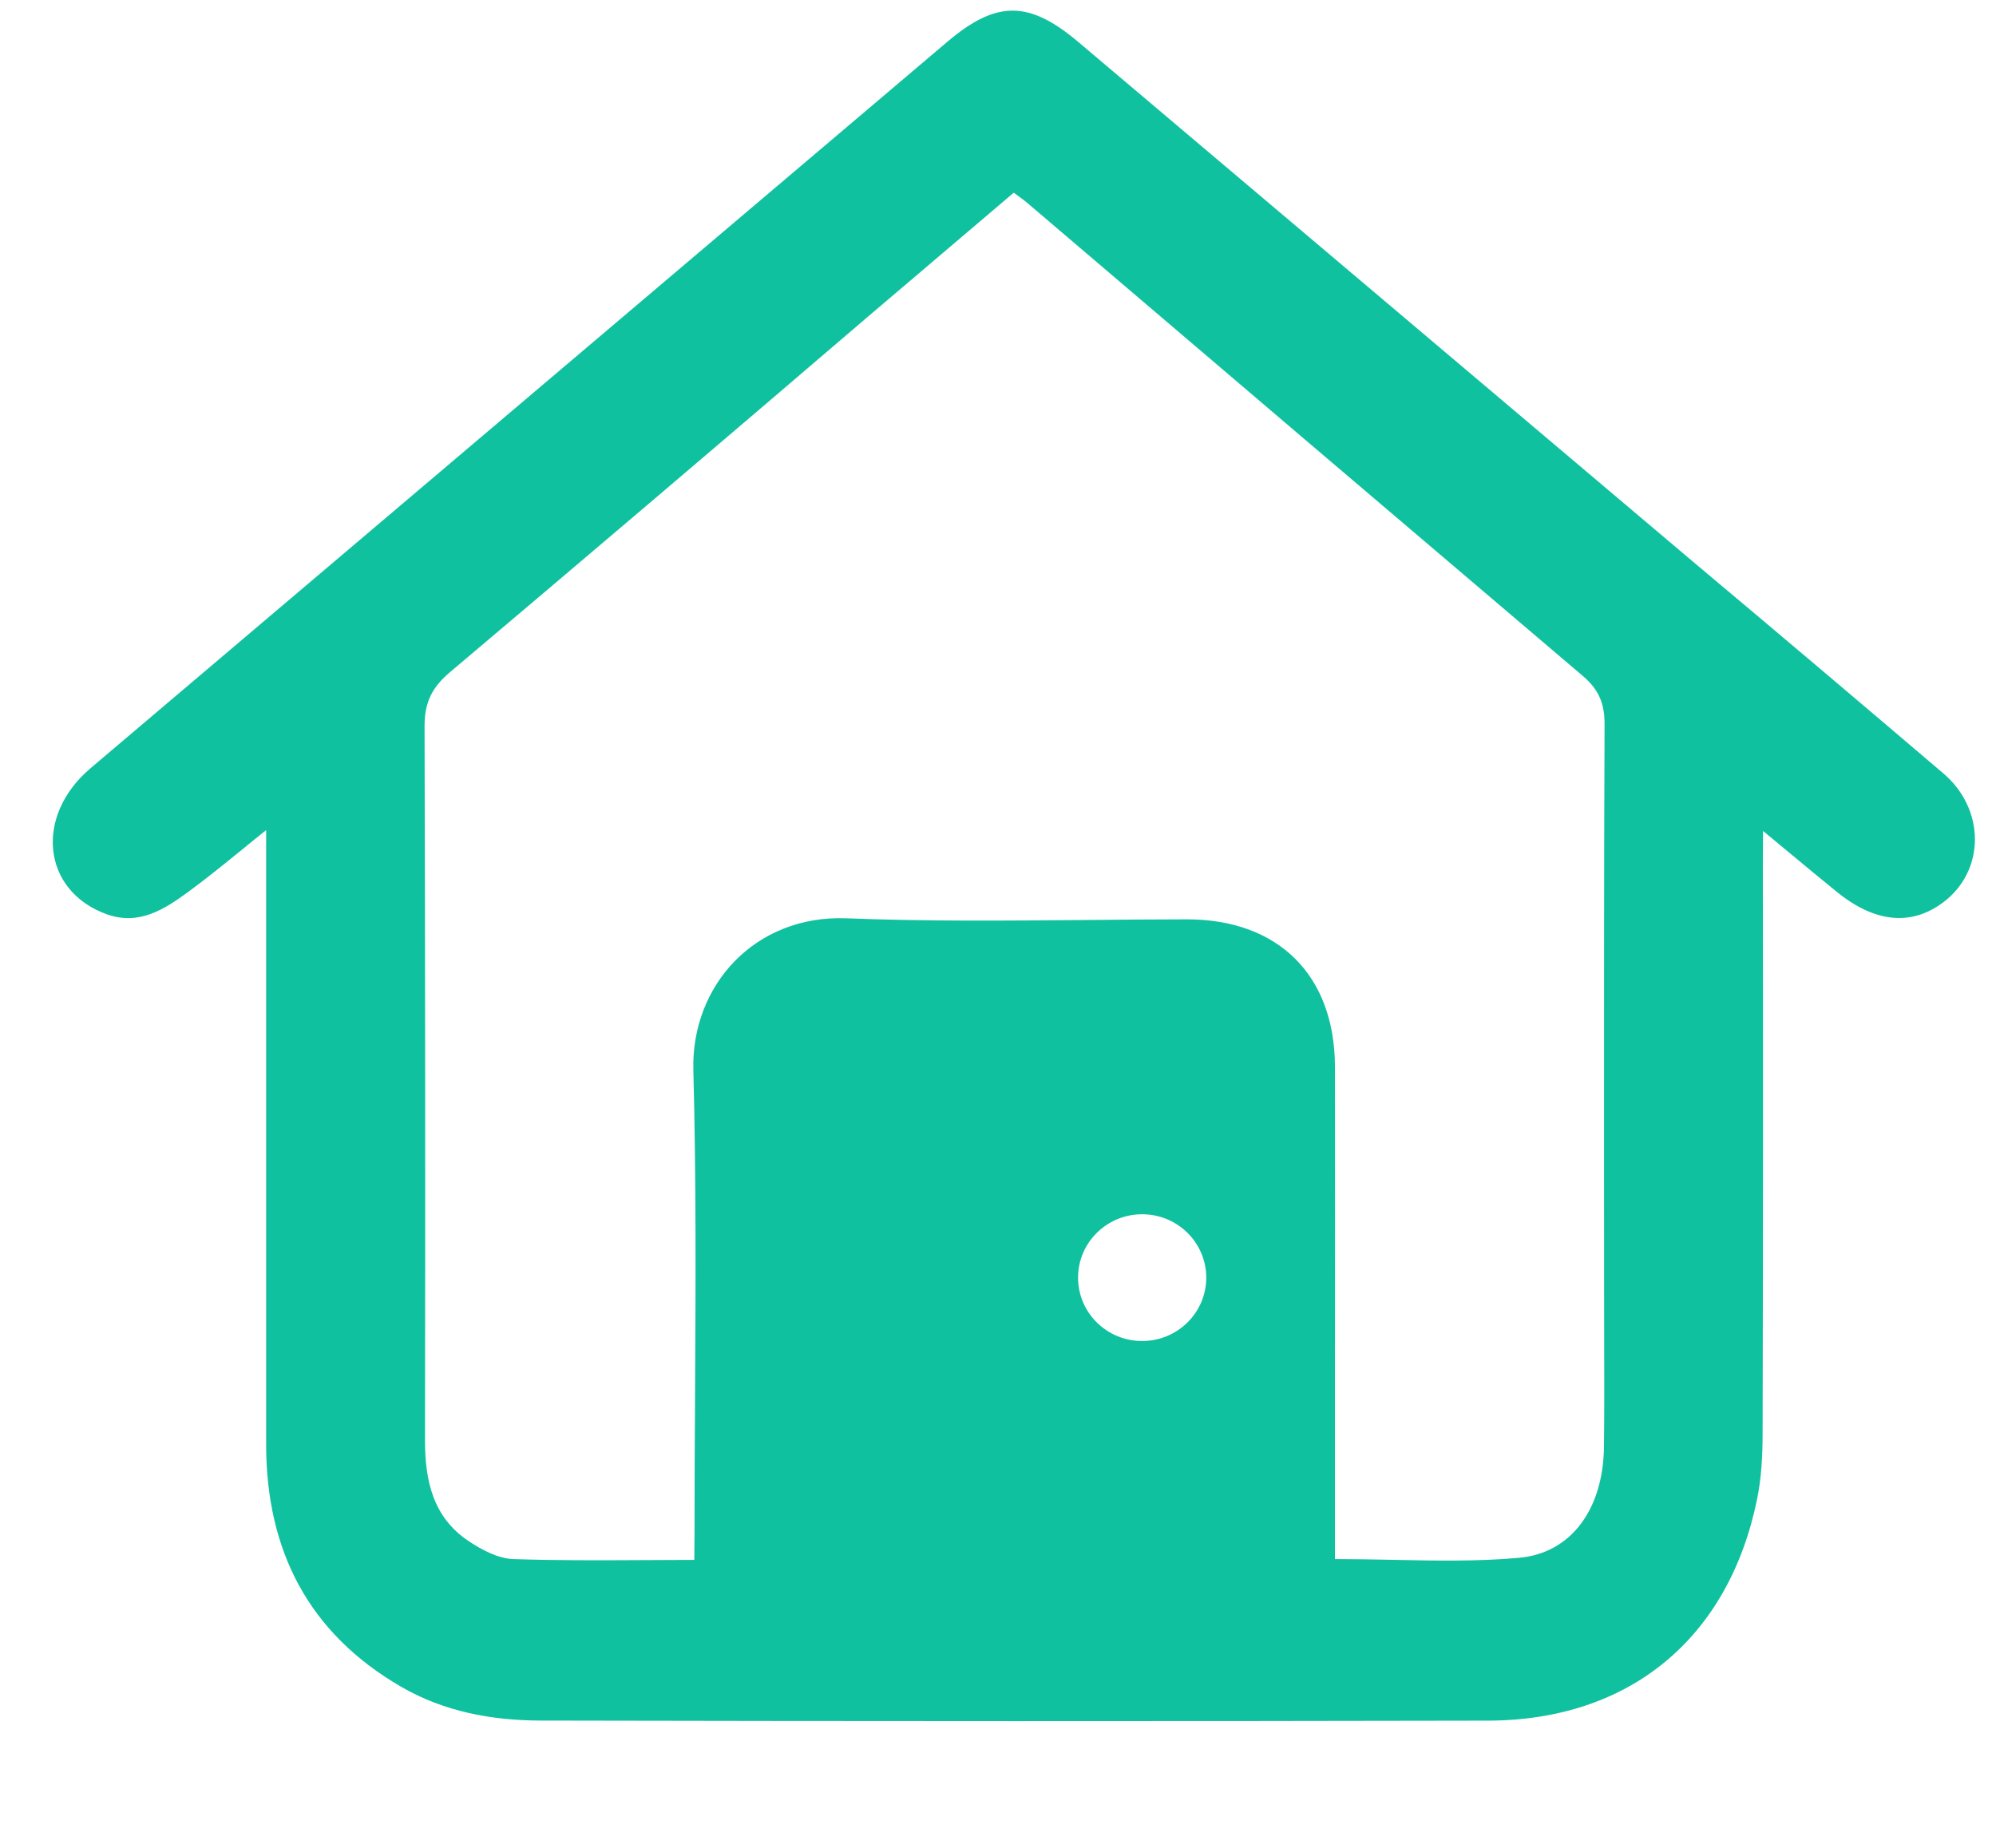 <svg width="27" height="25" viewBox="0 0 27 25" fill="none" xmlns="http://www.w3.org/2000/svg">
<path fill-rule="evenodd" clip-rule="evenodd" d="M24.202 11.535C24.09 11.442 23.973 11.345 23.849 11.242L23.846 11.664C23.85 14.238 23.849 16.812 23.843 19.385C23.843 19.685 23.828 19.992 23.768 20.284C23.383 22.162 22.047 23.274 20.13 23.279C15.857 23.288 11.585 23.287 7.313 23.278C6.657 23.276 6.013 23.16 5.43 22.823C4.171 22.095 3.603 20.976 3.6 19.55V11.648V11.231C3.48 11.326 3.368 11.418 3.259 11.507C3.011 11.708 2.784 11.892 2.55 12.064C2.223 12.303 1.879 12.527 1.441 12.368C0.57 12.053 0.461 11.041 1.225 10.393C5.088 7.117 8.952 3.841 12.815 0.565C13.484 -0.002 13.923 0.007 14.591 0.572C17.369 2.922 20.147 5.27 22.925 7.619C24.049 8.562 25.169 9.51 26.285 10.461C26.861 10.95 26.855 11.782 26.285 12.209C25.855 12.53 25.366 12.485 24.854 12.072C24.641 11.9 24.431 11.725 24.202 11.535ZM8.707 21.107C8.933 21.106 9.161 21.104 9.392 21.104L9.395 20.721C9.395 20.107 9.398 19.493 9.402 18.879C9.41 17.411 9.418 15.944 9.379 14.478C9.348 13.331 10.215 12.376 11.449 12.424C12.522 12.466 13.598 12.456 14.674 12.447C15.136 12.443 15.599 12.438 16.062 12.438C17.293 12.44 18.055 13.195 18.058 14.431C18.06 15.832 18.059 17.233 18.058 18.634C18.058 19.334 18.058 20.035 18.058 20.735V21.093C18.318 21.093 18.575 21.098 18.831 21.103C19.412 21.115 19.982 21.127 20.547 21.076C21.27 21.011 21.687 20.398 21.697 19.576C21.703 19.09 21.701 18.605 21.7 18.119C21.7 17.911 21.699 17.703 21.699 17.495C21.699 16.906 21.699 16.318 21.698 15.729C21.698 13.754 21.697 11.778 21.705 9.803C21.706 9.519 21.63 9.33 21.405 9.14C18.901 7.011 16.398 4.88 13.898 2.747C13.863 2.717 13.826 2.69 13.783 2.658C13.761 2.643 13.738 2.626 13.713 2.607C13.046 3.174 12.38 3.74 11.716 4.305C9.846 5.908 7.969 7.504 6.088 9.093C5.846 9.297 5.742 9.5 5.743 9.828C5.752 13.045 5.754 16.263 5.749 19.48C5.748 20.03 5.855 20.528 6.341 20.851C6.519 20.97 6.739 21.086 6.943 21.093C7.525 21.113 8.107 21.11 8.707 21.107ZM15.45 18.143C15.928 18.143 16.317 17.759 16.317 17.286C16.317 16.812 15.928 16.428 15.45 16.428C14.971 16.428 14.583 16.812 14.583 17.286C14.583 17.759 14.971 18.143 15.45 18.143Z" fill="#10C19F"/>
</svg>
